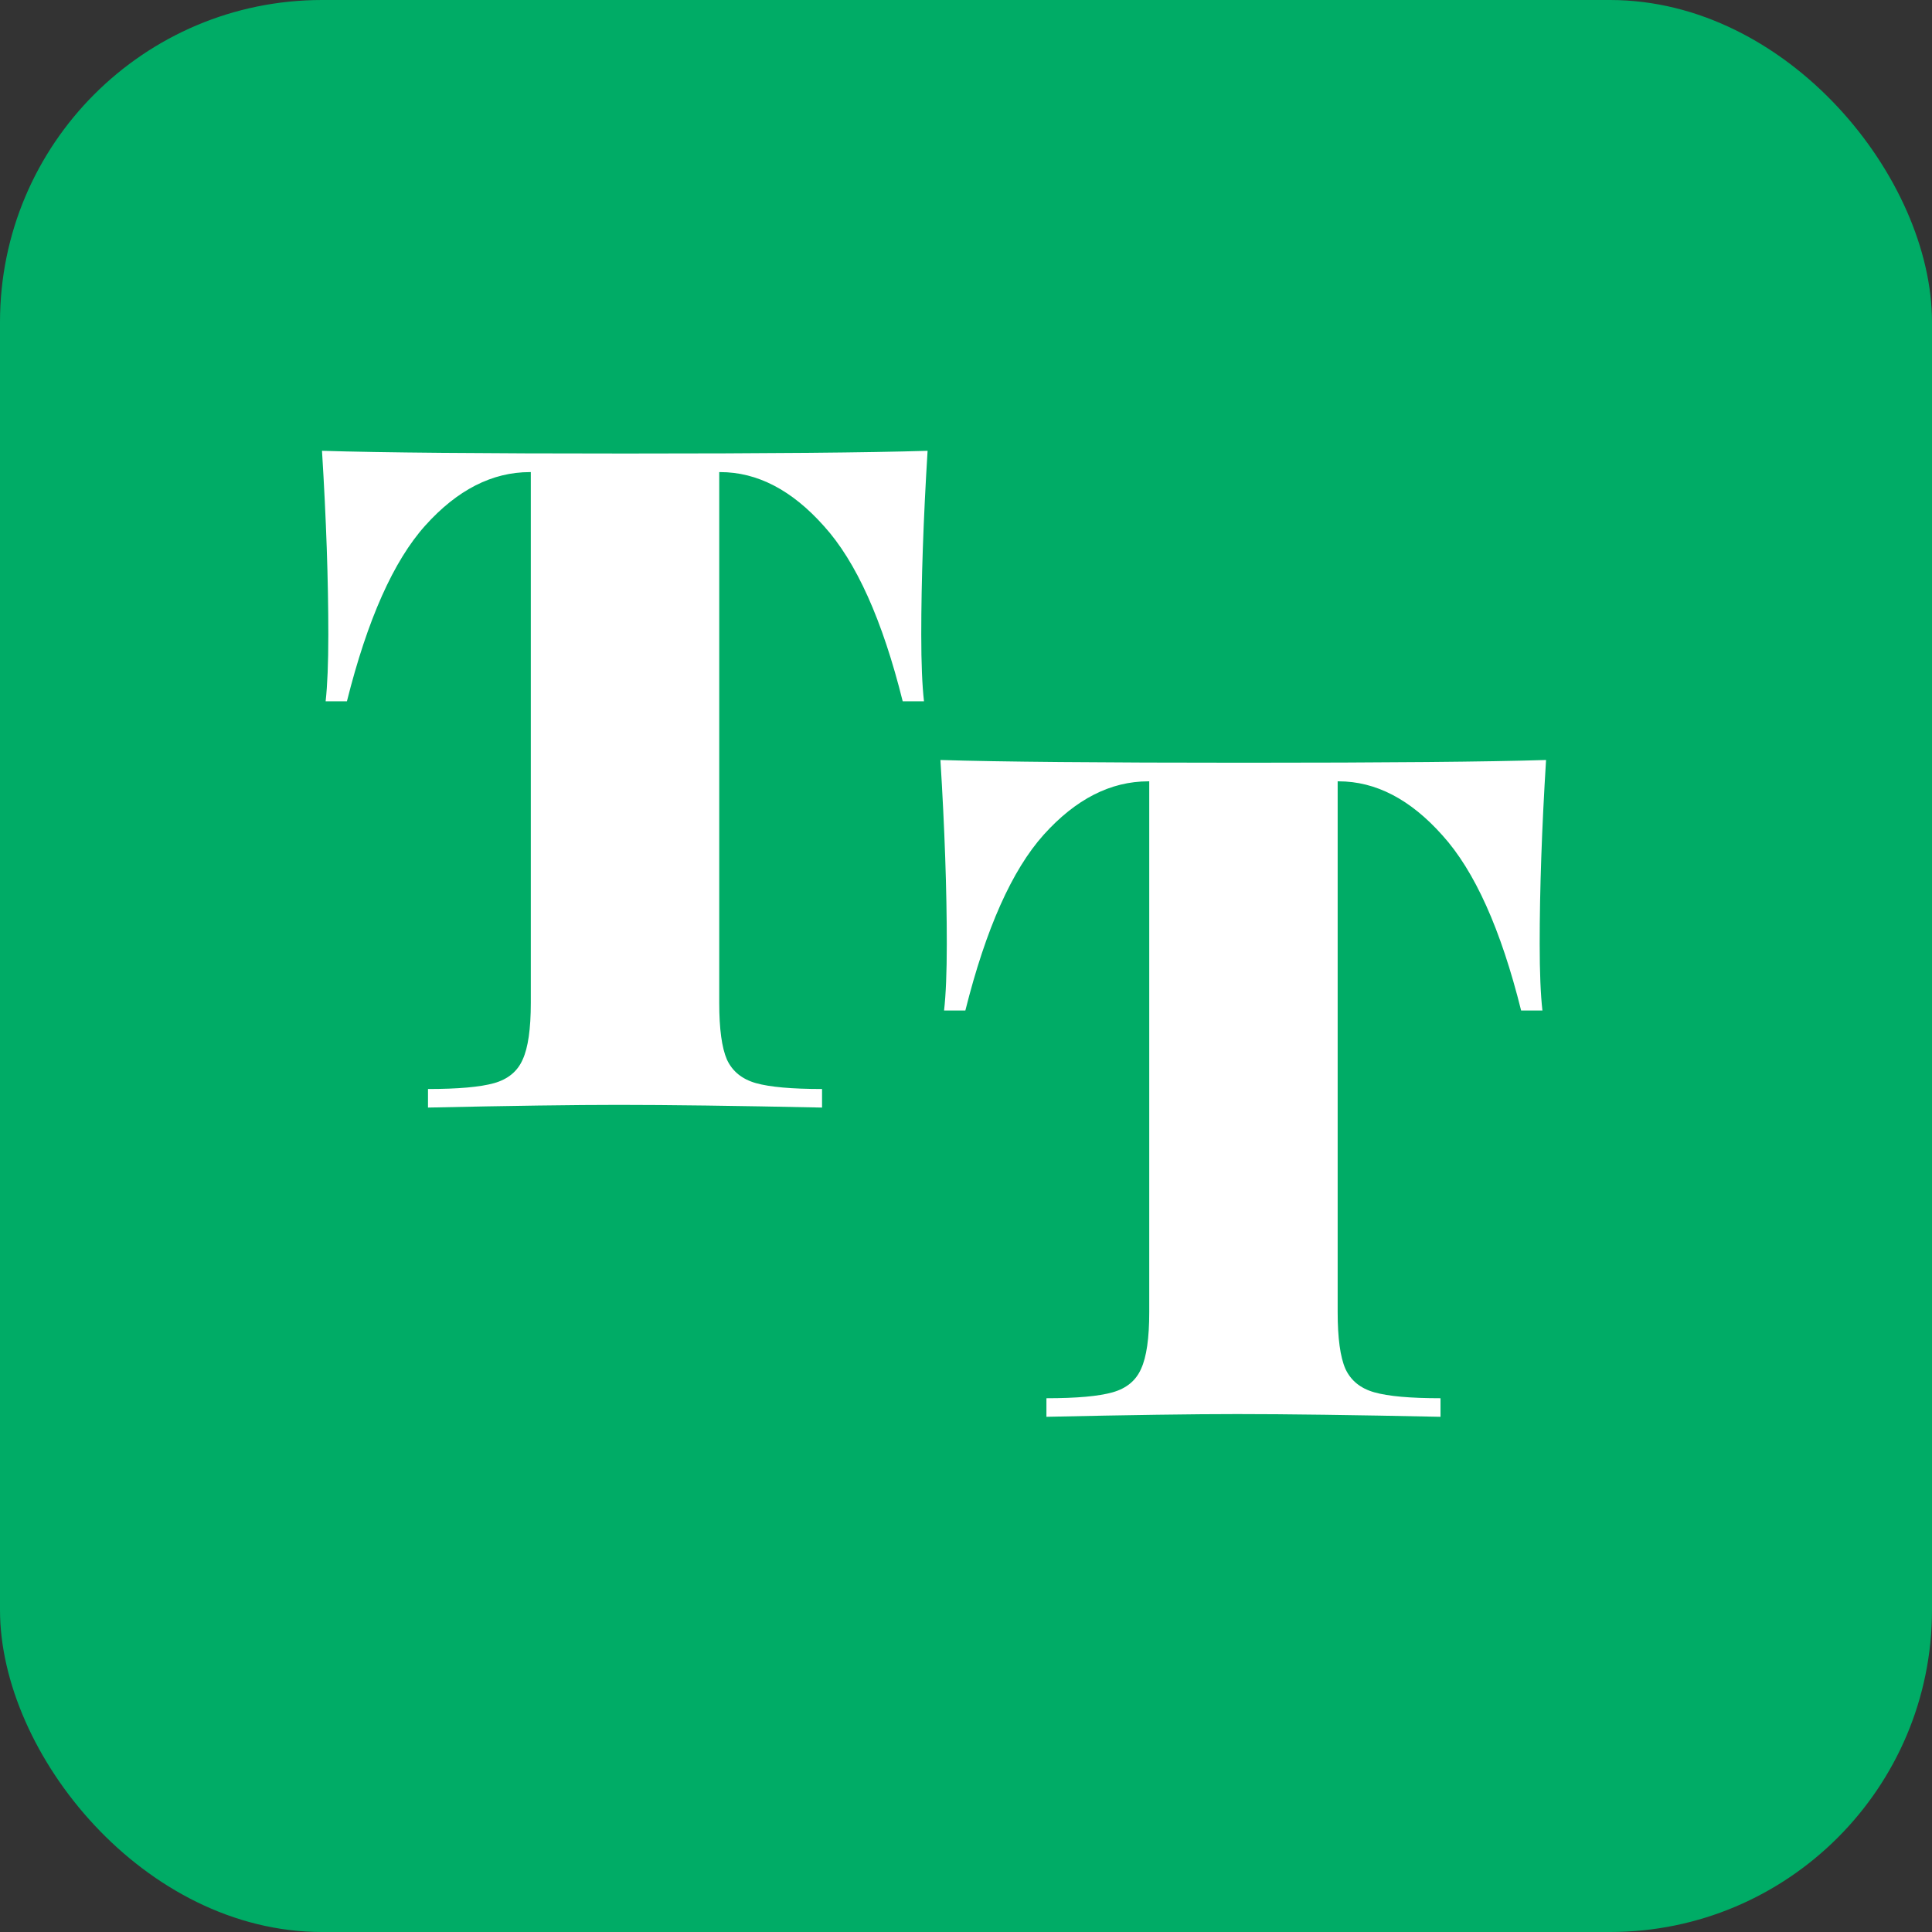 <svg width="100%" height="100%" viewBox="0 0 51 51" fill="none" xmlns="http://www.w3.org/2000/svg">
    <rect x="0" y="0" width="51" height="51" fill="#333333" stroke="none"/>
    <rect width="51" height="51" rx="8.5" fill="#00AC66"/>
    <path d="M8.596 18.512C8.643 18.09 8.667 17.504 8.667 16.754C8.667 15.328 8.612 13.709 8.5 11.9C10.054 11.948 12.725 11.972 16.511 11.972C20.282 11.972 22.94 11.948 24.486 11.9C24.375 13.709 24.319 15.328 24.319 16.754C24.319 17.504 24.343 18.09 24.391 18.512H23.829C23.295 16.368 22.601 14.825 21.748 13.885C20.903 12.936 19.991 12.462 19.01 12.462H18.986V26.475C18.986 27.161 19.054 27.659 19.189 27.97C19.333 28.281 19.588 28.488 19.955 28.592C20.321 28.695 20.903 28.747 21.7 28.747V29.237C19.405 29.189 17.615 29.166 16.332 29.166C15.176 29.166 13.498 29.189 11.298 29.237V28.747C12.095 28.747 12.677 28.695 13.044 28.592C13.41 28.488 13.661 28.281 13.797 27.97C13.94 27.659 14.012 27.161 14.012 26.475V12.462H13.988C12.992 12.462 12.071 12.932 11.226 13.873C10.389 14.805 9.7 16.352 9.158 18.512H8.596Z" fill="white"/>
    <path d="M24.921 26.675C24.969 26.252 24.993 25.666 24.993 24.917C24.993 23.49 24.937 21.872 24.825 20.062C26.38 20.11 29.05 20.134 32.836 20.134C36.607 20.134 39.265 20.11 40.812 20.062C40.7 21.872 40.644 23.49 40.644 24.917C40.644 25.666 40.668 26.252 40.716 26.675H40.154C39.62 24.53 38.926 22.988 38.073 22.047C37.228 21.099 36.316 20.625 35.335 20.625H35.311V34.638C35.311 35.323 35.379 35.822 35.515 36.133C35.658 36.443 35.913 36.651 36.28 36.754C36.647 36.858 37.228 36.91 38.026 36.91V37.4C35.73 37.352 33.94 37.328 32.657 37.328C31.501 37.328 29.823 37.352 27.623 37.4V36.91C28.42 36.91 29.002 36.858 29.369 36.754C29.735 36.651 29.987 36.443 30.122 36.133C30.266 35.822 30.337 35.323 30.337 34.638V20.625H30.313C29.317 20.625 28.396 21.095 27.551 22.035C26.714 22.968 26.025 24.514 25.483 26.675H24.921Z" fill="white"/>
</svg>
